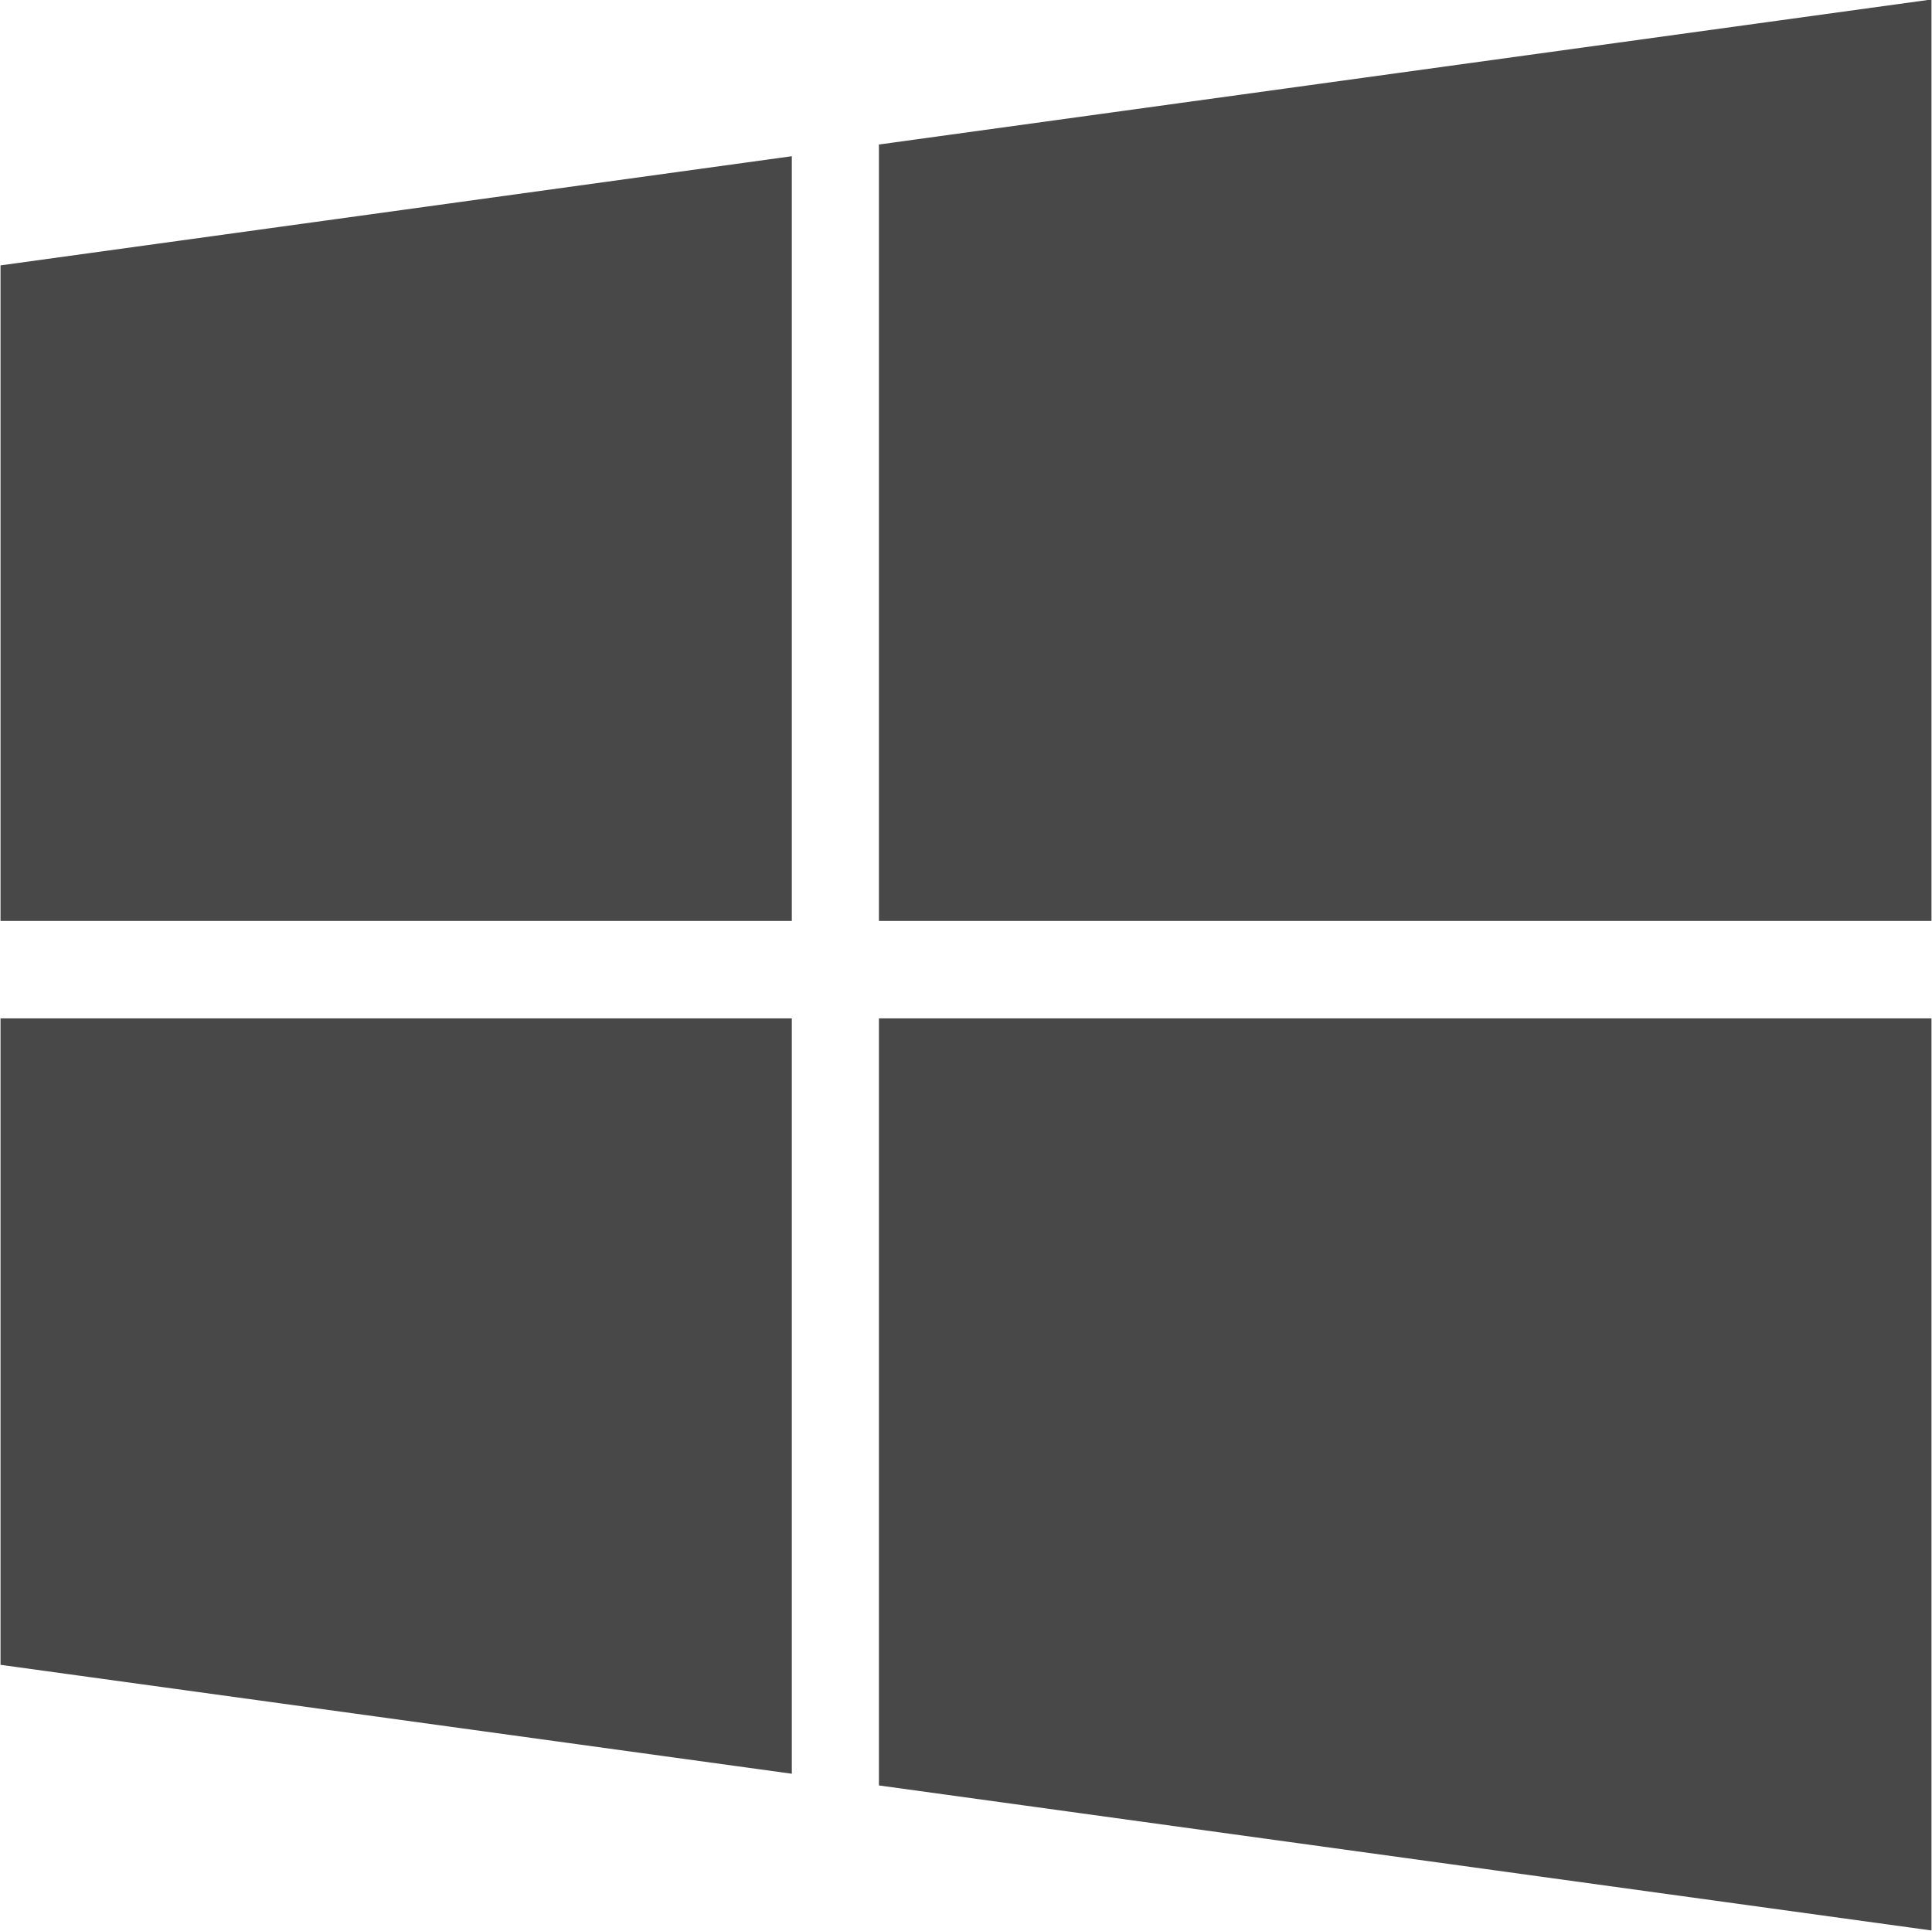 <svg xmlns="http://www.w3.org/2000/svg" width="74.32" height="74.28" viewBox="0 0 74.32 74.28">
  <defs>
    <style>
      .cls-1 {
        fill: #484848;
        fill-rule: evenodd;
      }
    </style>
  </defs>
  <path id="_" data-name="" class="cls-1" d="M1115.86,1783.34v24.87l30.44,4.19v-29.06h-30.44Zm0-28.97v25.22h30.44v-29.42Zm33.79,28.97v29.51l40.49,5.58v-35.09h-40.49Zm0-33.62v29.87h40.49v-35.45Z" transform="translate(-1115.84 -1744.16)"/>
</svg>

